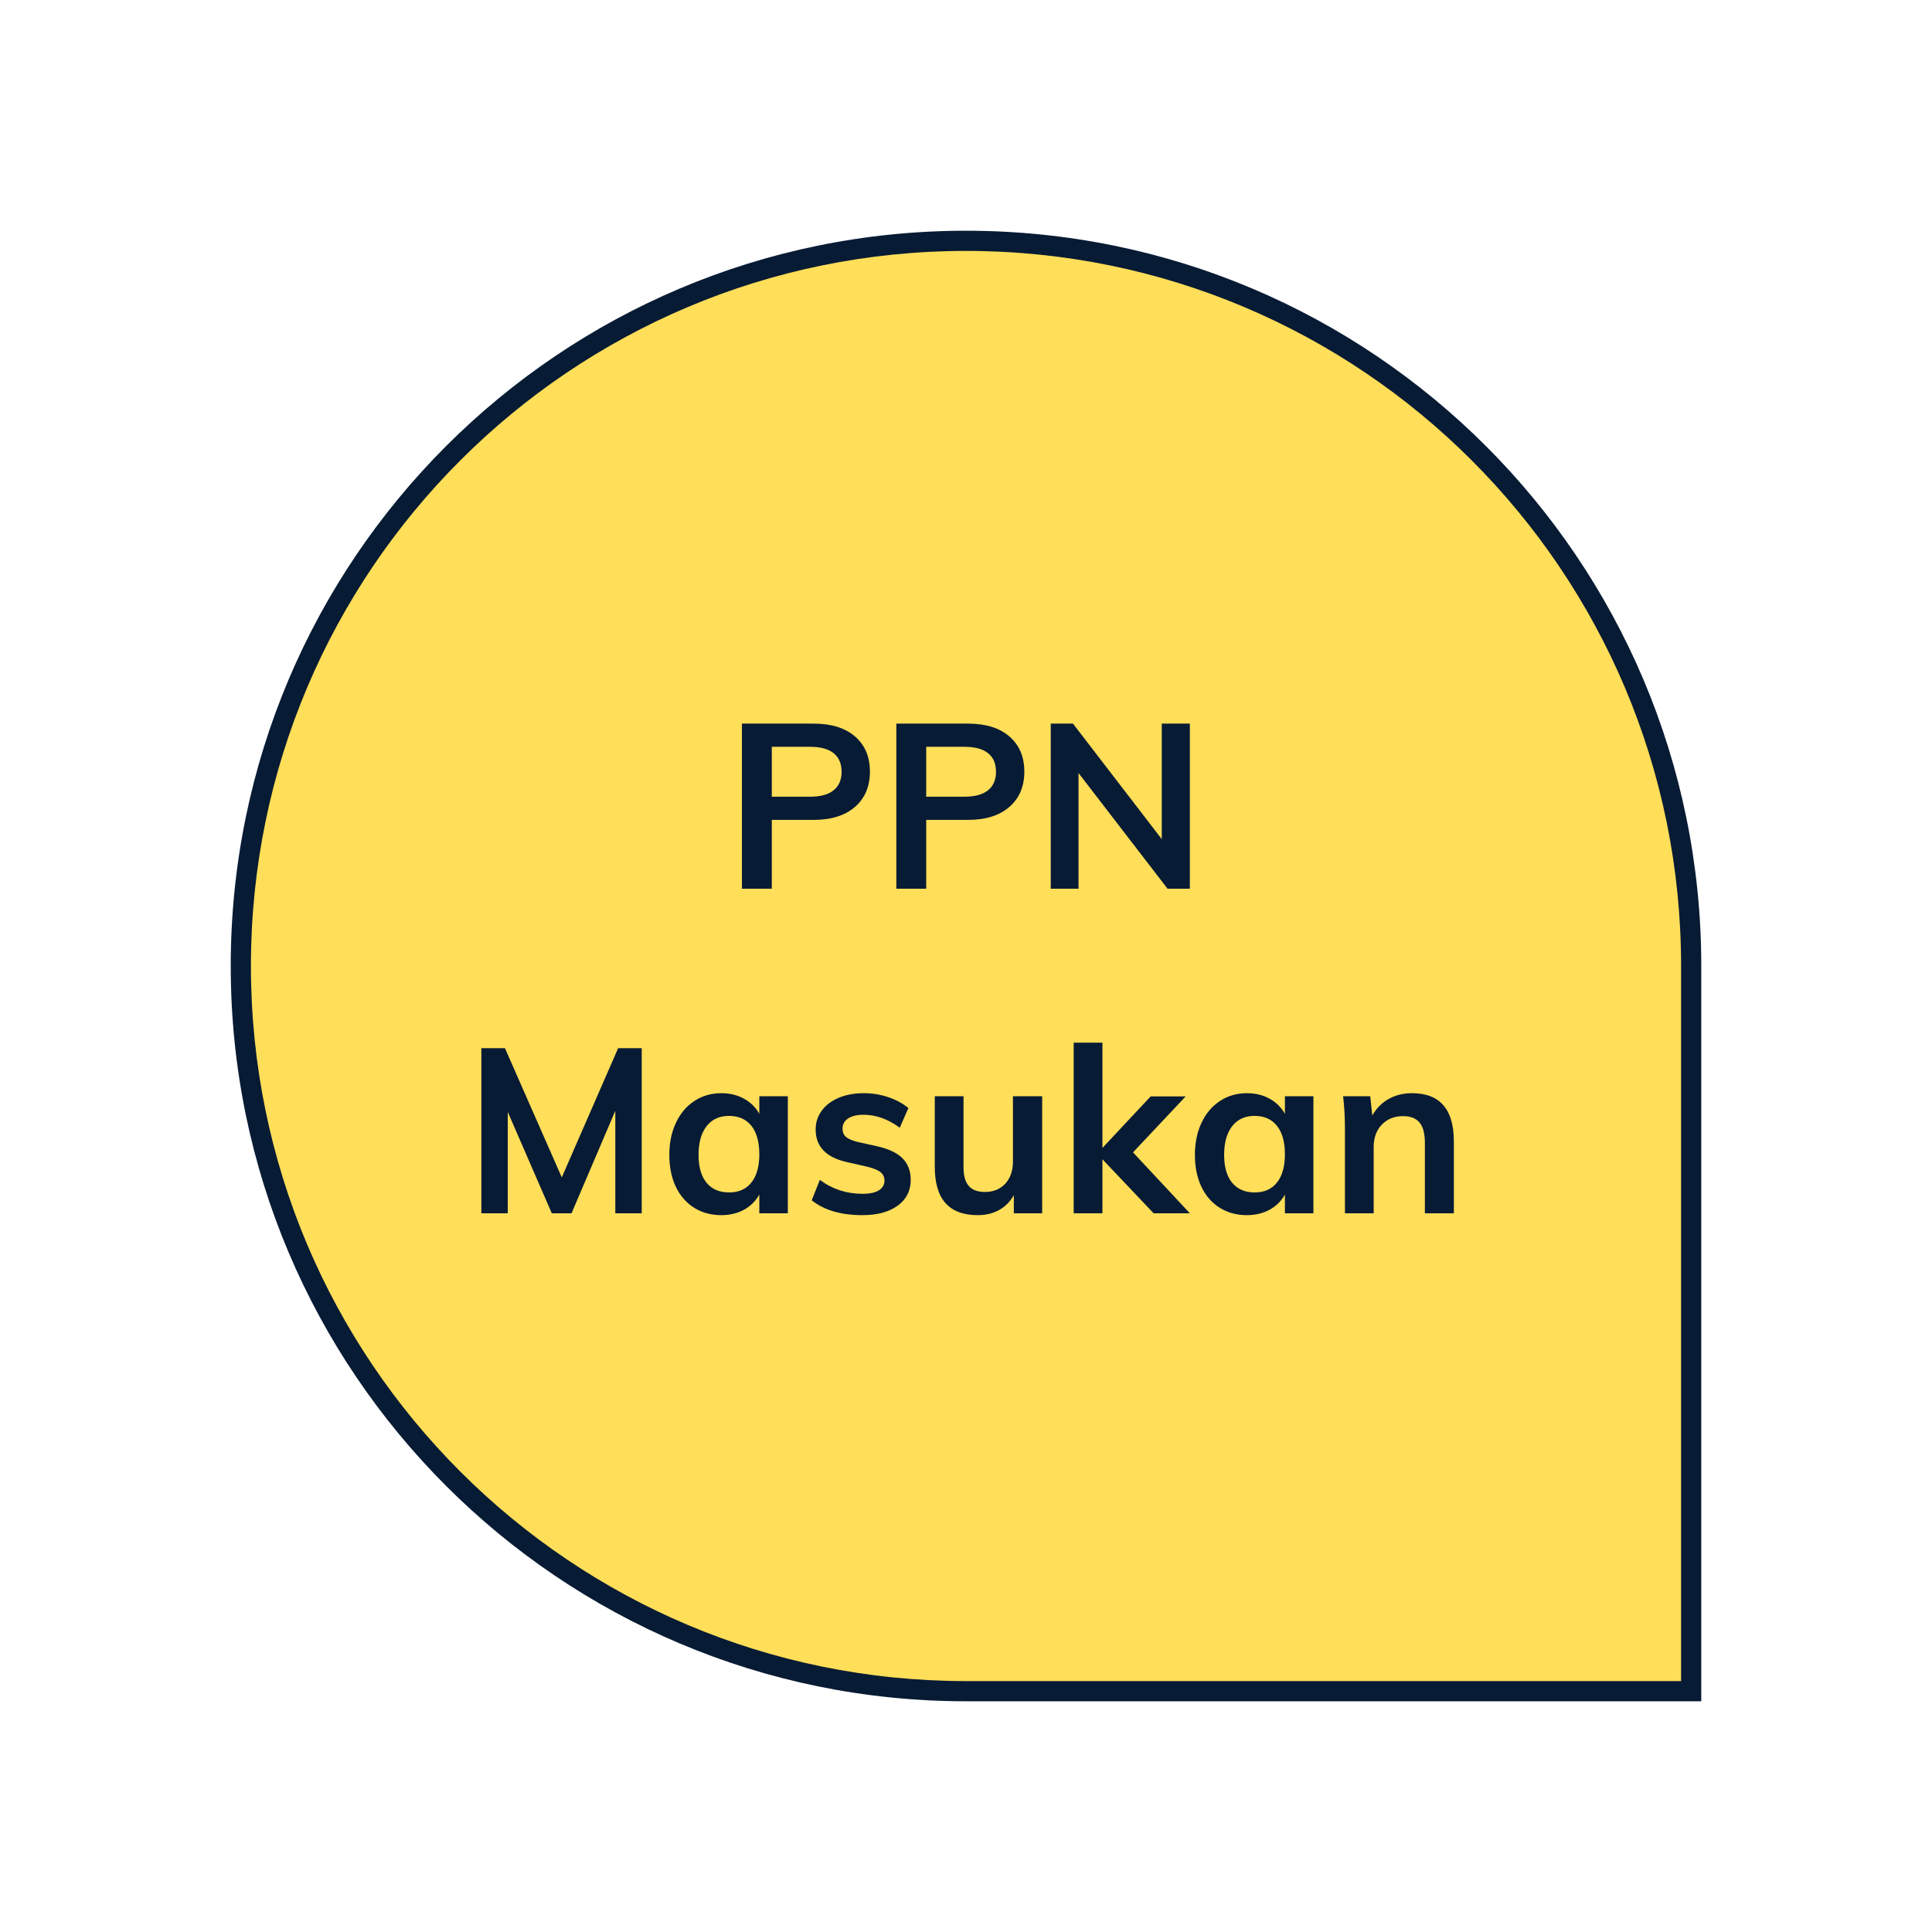 <svg xmlns="http://www.w3.org/2000/svg" width="375" viewBox="0 0 375 375" height="375" version="1.0"><path fill="#081B34" d="M 187.5 44.785 C 108.68 44.785 44.785 108.68 44.785 187.5 C 44.785 266.32 108.68 330.215 187.5 330.215 L 330.215 330.215 L 330.215 187.5 C 330.238 108.68 266.32 44.785 187.5 44.785 Z M 187.5 44.785"/><path fill="#FFDE59" d="M 187.5 48.703 C 110.84 48.703 48.703 110.84 48.703 187.5 C 48.703 264.16 110.84 326.297 187.5 326.297 L 326.297 326.297 L 326.297 187.5 C 326.324 110.84 264.16 48.703 187.5 48.703 Z M 187.5 48.703"/><g fill="#081B34"><g><g><path d="M 3.469 -32.047 L 17.375 -32.047 C 20.82 -32.047 23.504 -31.211 25.422 -29.547 C 27.348 -27.879 28.312 -25.602 28.312 -22.719 C 28.312 -19.844 27.344 -17.562 25.406 -15.875 C 23.469 -14.195 20.789 -13.359 17.375 -13.359 L 9.266 -13.359 L 9.266 0 L 3.469 0 Z M 16.688 -17.859 C 18.695 -17.859 20.219 -18.27 21.25 -19.094 C 22.289 -19.926 22.812 -21.125 22.812 -22.688 C 22.812 -24.27 22.301 -25.473 21.281 -26.297 C 20.258 -27.129 18.727 -27.547 16.688 -27.547 L 9.266 -27.547 L 9.266 -17.859 Z M 16.688 -17.859" transform="translate(140.54 172.5)"/></g></g></g><g fill="#081B34"><g><g><path d="M 3.469 -32.047 L 17.375 -32.047 C 20.82 -32.047 23.504 -31.211 25.422 -29.547 C 27.348 -27.879 28.312 -25.602 28.312 -22.719 C 28.312 -19.844 27.344 -17.562 25.406 -15.875 C 23.469 -14.195 20.789 -13.359 17.375 -13.359 L 9.266 -13.359 L 9.266 0 L 3.469 0 Z M 16.688 -17.859 C 18.695 -17.859 20.219 -18.27 21.25 -19.094 C 22.289 -19.926 22.812 -21.125 22.812 -22.688 C 22.812 -24.27 22.301 -25.473 21.281 -26.297 C 20.258 -27.129 18.727 -27.547 16.688 -27.547 L 9.266 -27.547 L 9.266 -17.859 Z M 16.688 -17.859" transform="translate(170.51 172.5)"/></g></g></g><g fill="#081B34"><g><g><path d="M 25.016 -32.047 L 30.469 -32.047 L 30.469 0 L 26.141 0 L 8.859 -22.453 L 8.859 0 L 3.469 0 L 3.469 -32.047 L 7.781 -32.047 L 25.016 -9.625 Z M 25.016 -32.047" transform="translate(200.48 172.5)"/></g></g></g><g fill="#081B34"><g><g><path d="M 30.109 -32.047 L 34.688 -32.047 L 34.688 0 L 29.562 0 L 29.562 -19.891 L 21.062 0 L 17.234 0 L 8.688 -19.672 L 8.688 0 L 3.562 0 L 3.562 -32.047 L 8.141 -32.047 L 19.172 -6.969 Z M 30.109 -32.047" transform="translate(89.869 235.5)"/></g></g></g><g fill="#081B34"><g><g><path d="M 24.797 -22.719 L 24.797 0 L 19.266 0 L 19.266 -3.641 C 18.566 -2.379 17.57 -1.395 16.281 -0.688 C 15 0.008 13.531 0.359 11.875 0.359 C 9.895 0.359 8.141 -0.117 6.609 -1.078 C 5.078 -2.035 3.891 -3.398 3.047 -5.172 C 2.211 -6.941 1.797 -9 1.797 -11.344 C 1.797 -13.676 2.223 -15.75 3.078 -17.562 C 3.93 -19.383 5.125 -20.797 6.656 -21.797 C 8.188 -22.805 9.926 -23.312 11.875 -23.312 C 13.531 -23.312 15 -22.957 16.281 -22.25 C 17.57 -21.539 18.566 -20.562 19.266 -19.312 L 19.266 -22.719 Z M 13.406 -4.047 C 15.27 -4.047 16.711 -4.691 17.734 -5.984 C 18.754 -7.273 19.266 -9.094 19.266 -11.438 C 19.266 -13.832 18.754 -15.676 17.734 -16.969 C 16.711 -18.258 15.254 -18.906 13.359 -18.906 C 11.504 -18.906 10.055 -18.234 9.016 -16.891 C 7.984 -15.555 7.469 -13.707 7.469 -11.344 C 7.469 -9 7.984 -7.195 9.016 -5.938 C 10.055 -4.676 11.52 -4.047 13.406 -4.047 Z M 13.406 -4.047" transform="translate(128.119 235.5)"/></g></g></g><g fill="#081B34"><g><g><path d="M 11.391 0.359 C 7.273 0.359 4.004 -0.598 1.578 -2.516 L 3.156 -6.484 C 5.582 -4.68 8.352 -3.781 11.469 -3.781 C 12.82 -3.781 13.863 -4.004 14.594 -4.453 C 15.332 -4.898 15.703 -5.531 15.703 -6.344 C 15.703 -7.031 15.445 -7.578 14.938 -7.984 C 14.426 -8.391 13.555 -8.742 12.328 -9.047 L 8.547 -9.906 C 4.41 -10.801 2.344 -12.914 2.344 -16.25 C 2.344 -17.625 2.734 -18.844 3.516 -19.906 C 4.297 -20.977 5.391 -21.812 6.797 -22.406 C 8.203 -23.008 9.836 -23.312 11.703 -23.312 C 13.316 -23.312 14.875 -23.062 16.375 -22.562 C 17.875 -22.07 19.195 -21.363 20.344 -20.438 L 18.672 -16.609 C 16.391 -18.285 14.051 -19.125 11.656 -19.125 C 10.363 -19.125 9.359 -18.883 8.641 -18.406 C 7.922 -17.926 7.562 -17.266 7.562 -16.422 C 7.562 -15.766 7.773 -15.238 8.203 -14.844 C 8.641 -14.457 9.383 -14.129 10.438 -13.859 L 14.312 -13 C 16.562 -12.488 18.203 -11.703 19.234 -10.641 C 20.273 -9.578 20.797 -8.191 20.797 -6.484 C 20.797 -4.379 19.953 -2.711 18.266 -1.484 C 16.586 -0.254 14.297 0.359 11.391 0.359 Z M 11.391 0.359" transform="translate(155.974 235.5)"/></g></g></g><g fill="#081B34"><g><g><path d="M 23.766 -22.719 L 23.766 0 L 18.266 0 L 18.266 -3.516 C 17.547 -2.254 16.586 -1.289 15.391 -0.625 C 14.191 0.031 12.812 0.359 11.25 0.359 C 5.695 0.359 2.922 -2.758 2.922 -9 L 2.922 -22.719 L 8.5 -22.719 L 8.5 -8.953 C 8.5 -7.305 8.836 -6.094 9.516 -5.312 C 10.191 -4.531 11.234 -4.141 12.641 -4.141 C 14.297 -4.141 15.617 -4.676 16.609 -5.75 C 17.598 -6.832 18.094 -8.273 18.094 -10.078 L 18.094 -22.719 Z M 23.766 -22.719" transform="translate(178.519 235.5)"/></g></g></g><g fill="#081B34"><g><g><path d="M 25.609 0 L 18.578 0 L 8.641 -10.484 L 8.641 0 L 3.062 0 L 3.062 -33.125 L 8.641 -33.125 L 8.641 -12.688 L 18 -22.688 L 24.797 -22.688 L 14.578 -11.828 Z M 25.609 0" transform="translate(205.339 235.5)"/></g></g></g><g fill="#081B34"><g><g><path d="M 24.797 -22.719 L 24.797 0 L 19.266 0 L 19.266 -3.641 C 18.566 -2.379 17.57 -1.395 16.281 -0.688 C 15 0.008 13.531 0.359 11.875 0.359 C 9.895 0.359 8.141 -0.117 6.609 -1.078 C 5.078 -2.035 3.891 -3.398 3.047 -5.172 C 2.211 -6.941 1.797 -9 1.797 -11.344 C 1.797 -13.676 2.223 -15.75 3.078 -17.562 C 3.93 -19.383 5.125 -20.797 6.656 -21.797 C 8.188 -22.805 9.926 -23.312 11.875 -23.312 C 13.531 -23.312 15 -22.957 16.281 -22.25 C 17.57 -21.539 18.566 -20.562 19.266 -19.312 L 19.266 -22.719 Z M 13.406 -4.047 C 15.27 -4.047 16.711 -4.691 17.734 -5.984 C 18.754 -7.273 19.266 -9.094 19.266 -11.438 C 19.266 -13.832 18.754 -15.676 17.734 -16.969 C 16.711 -18.258 15.254 -18.906 13.359 -18.906 C 11.504 -18.906 10.055 -18.234 9.016 -16.891 C 7.984 -15.555 7.469 -13.707 7.469 -11.344 C 7.469 -9 7.984 -7.195 9.016 -5.938 C 10.055 -4.676 11.52 -4.047 13.406 -4.047 Z M 13.406 -4.047" transform="translate(230.134 235.5)"/></g></g></g><g fill="#081B34"><g><g><path d="M 16.062 -23.312 C 21.488 -23.312 24.203 -20.191 24.203 -13.953 L 24.203 0 L 18.578 0 L 18.578 -13.688 C 18.578 -15.477 18.234 -16.785 17.547 -17.609 C 16.859 -18.441 15.797 -18.859 14.359 -18.859 C 12.648 -18.859 11.27 -18.305 10.219 -17.203 C 9.164 -16.109 8.641 -14.664 8.641 -12.875 L 8.641 0 L 3.062 0 L 3.062 -16.297 C 3.062 -18.691 2.941 -20.832 2.703 -22.719 L 7.969 -22.719 L 8.375 -18.984 C 9.156 -20.367 10.211 -21.438 11.547 -22.188 C 12.879 -22.938 14.383 -23.312 16.062 -23.312 Z M 16.062 -23.312" transform="translate(257.989 235.5)"/></g></g></g></svg>